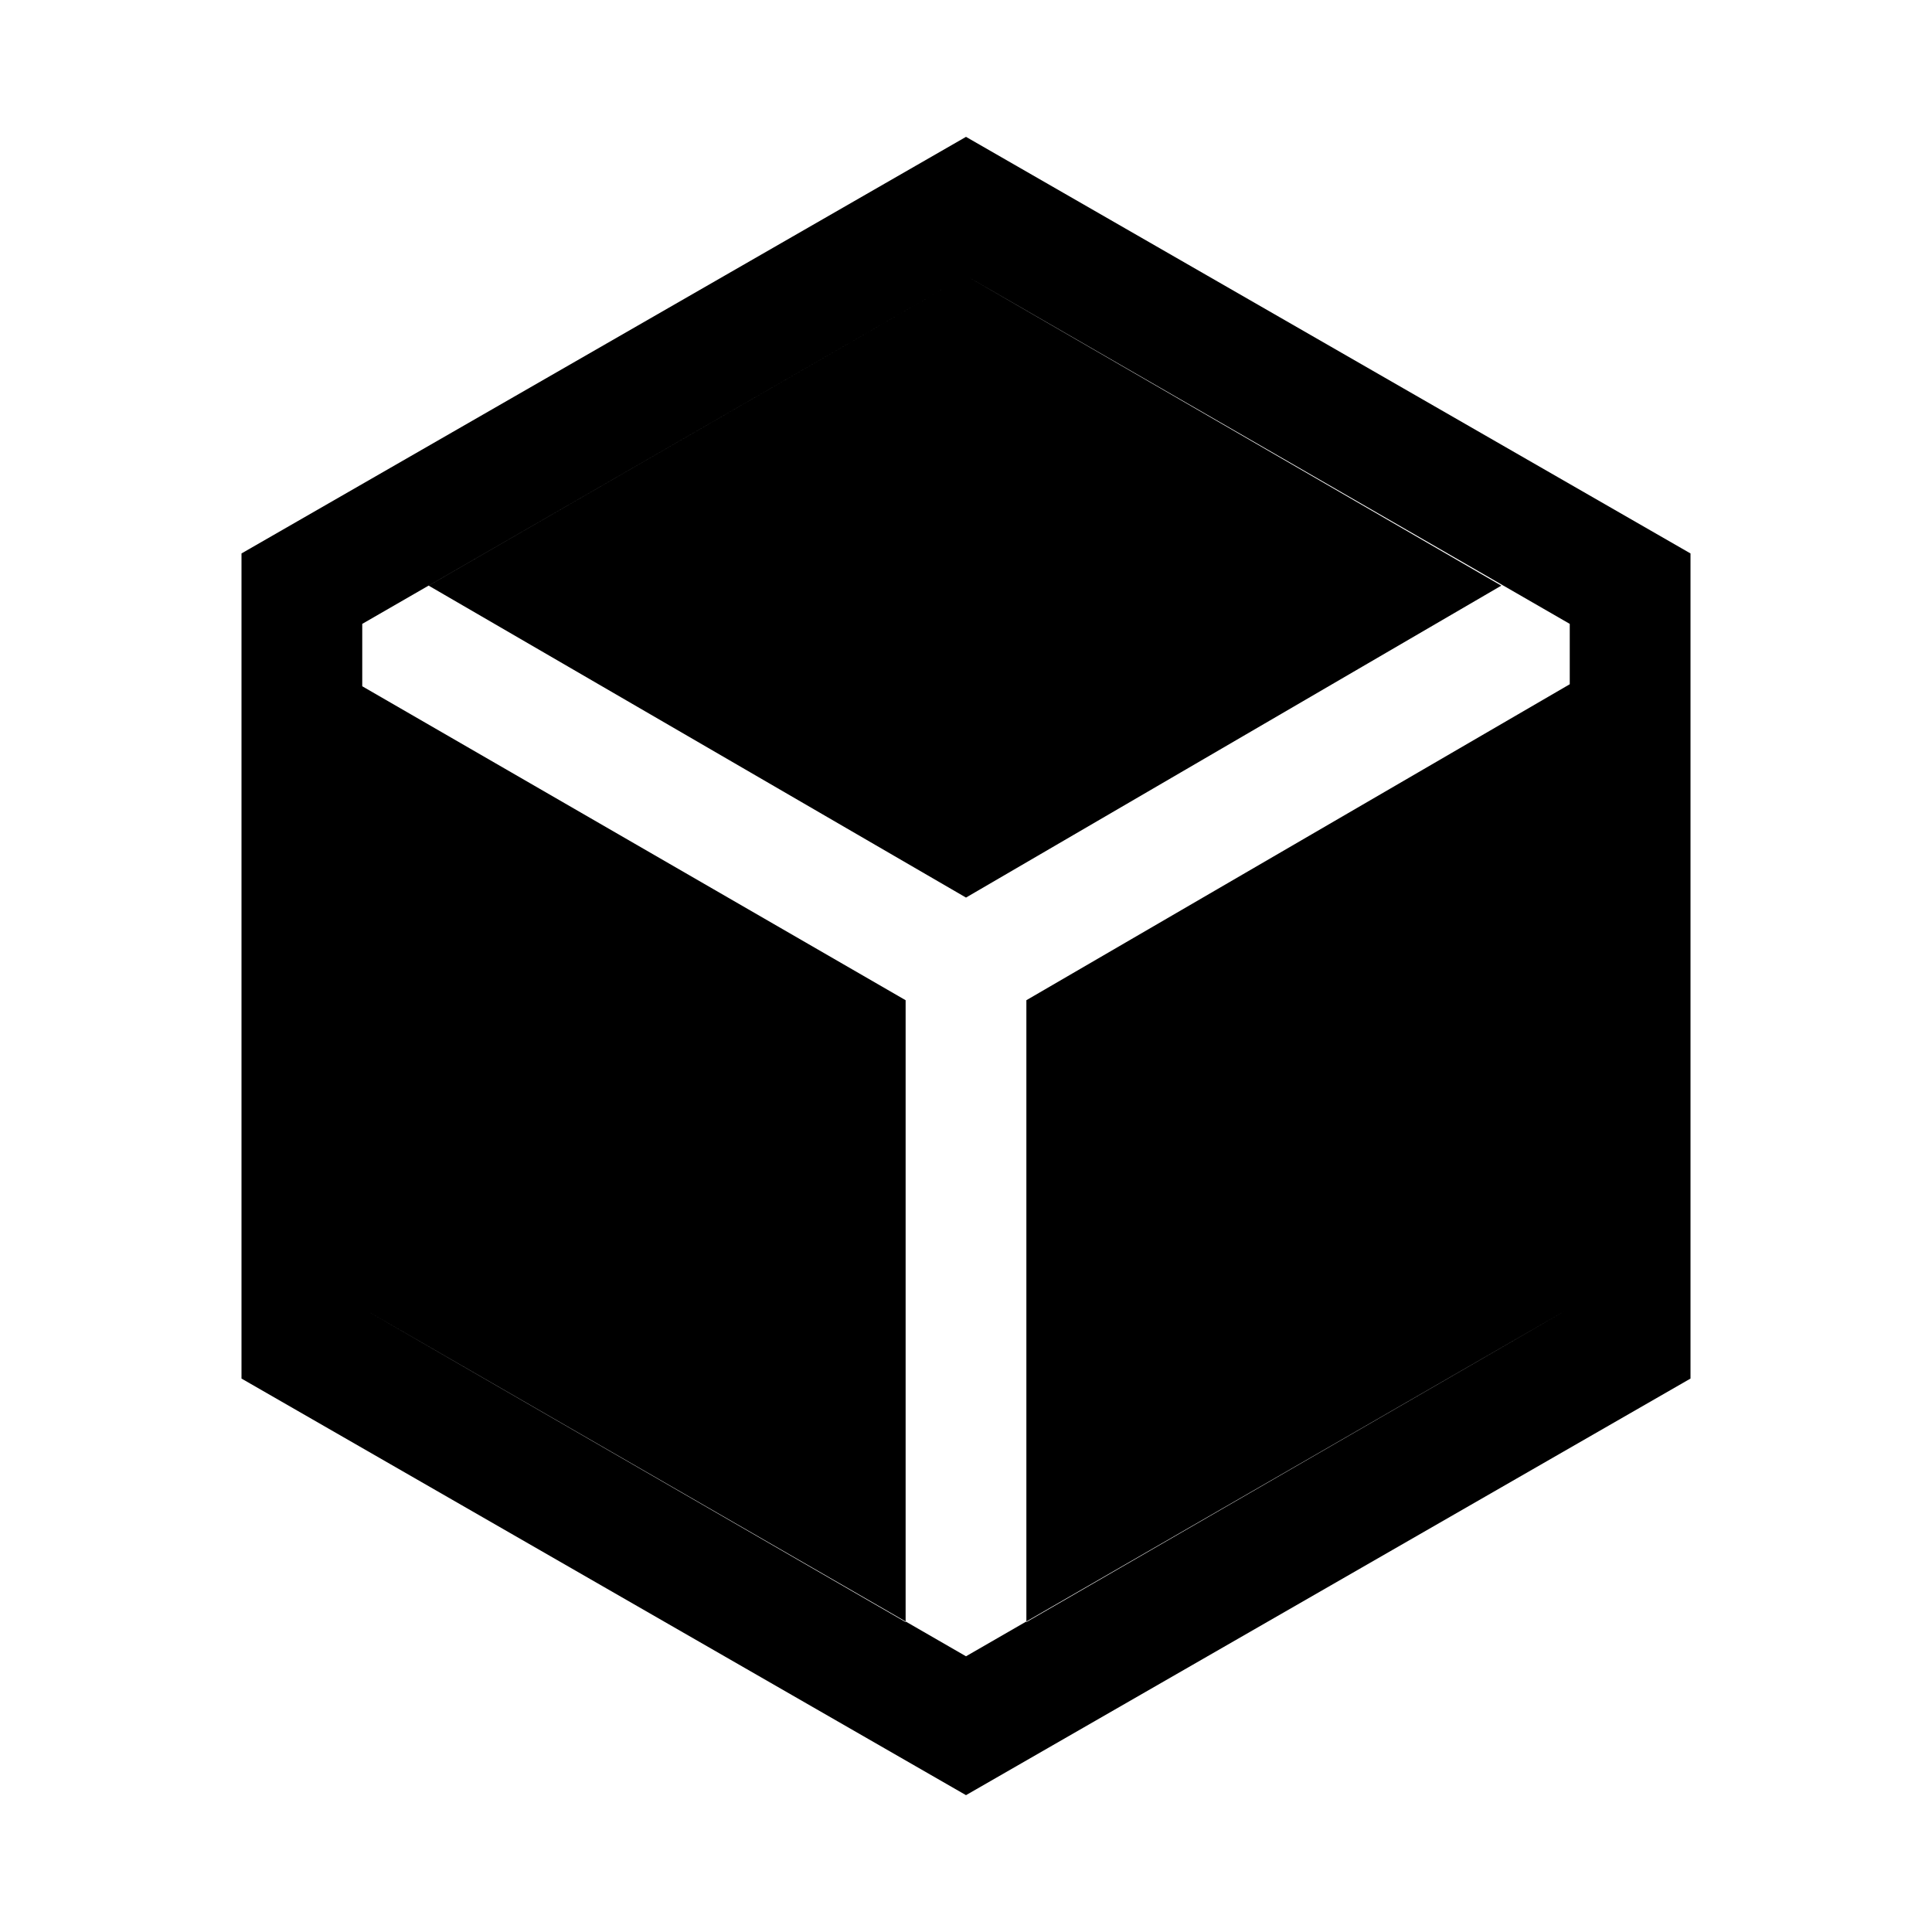 <svg xmlns="http://www.w3.org/2000/svg" width="48" height="48" viewBox="0 -960 960 960"><path d="M450-154v-309L180-619v309l270 156Zm60 0 270-156v-310L510-463v309Zm-30-360 266-155-266-154-267 154 267 155ZM120-275v-410l360-207 360 207v410L480-68 120-275Zm60-35 300 173 300-173v-340L480-823 180-650v340Z"/></svg>